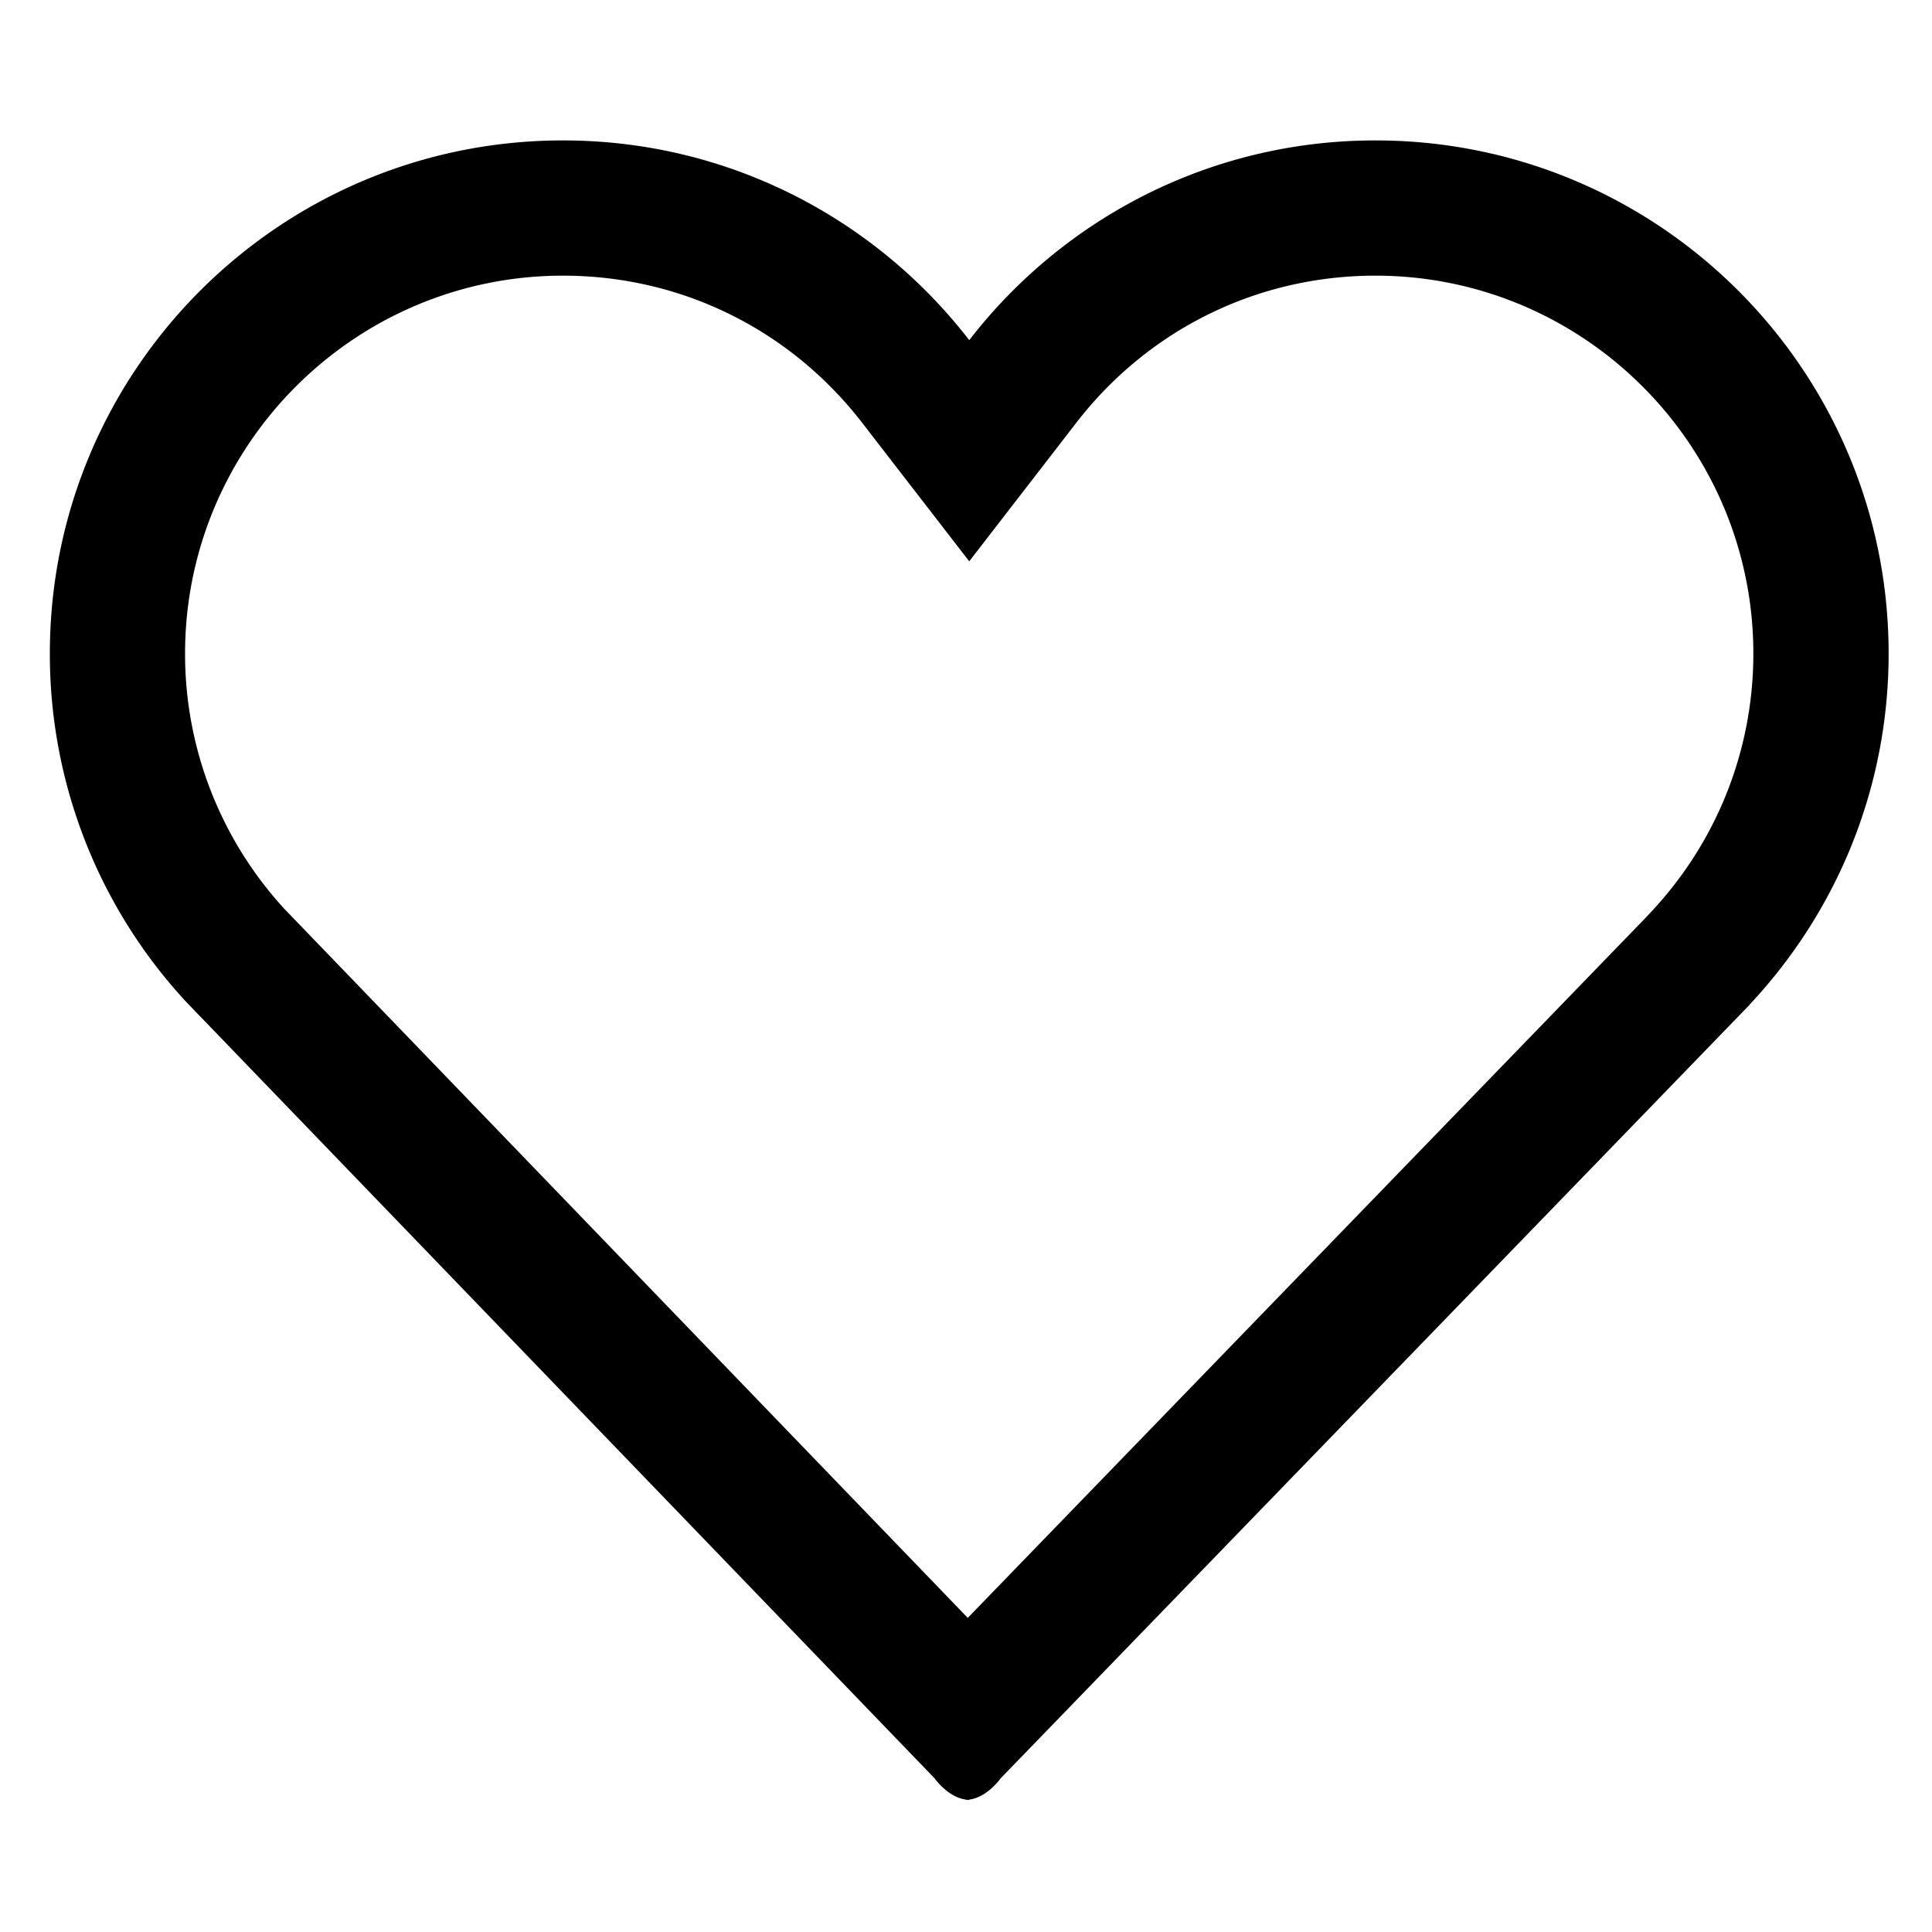 <?xml version="1.0" standalone="no"?><!DOCTYPE svg PUBLIC "-//W3C//DTD SVG 1.1//EN" "http://www.w3.org/Graphics/SVG/1.1/DTD/svg11.dtd"><svg class="icon" width="200px" height="200.00px" viewBox="0 0 1024 1024" version="1.1" xmlns="http://www.w3.org/2000/svg"><path fill="currentColor" d="M1001.011 346.419c0-150.221-121.784-271.995-271.995-271.995-87.654 0-165.56 41.503-215.296 105.871C463.964 115.917 386.058 74.424 298.414 74.424 148.193 74.424 26.419 196.209 26.419 346.419a271.002 271.002 0 0 0 71.465 183.736l-0.02 0.01 3.656 3.799c1.72 1.802 3.41 3.625 5.181 5.366l388.659 403.231s7.055 10.086 16.64 11.254v0.215c0.297 0 0.563-0.092 0.86-0.113 0.276 0.02 0.563 0.113 0.85 0.113v-0.215c9.574-1.157 16.64-11.254 16.64-11.254l397.025-410.051-0.072-0.031c45.681-48.64 73.708-114.063 73.708-186.061zM872.284 486.38L512.932 857.508 150.723 481.72a199.752 199.752 0 0 1-52.634-135.301c0-110.459 89.866-200.315 200.315-200.315 62.474 0 120.269 28.436 158.587 78.019l56.719 73.39 56.709-73.39c38.308-49.582 96.113-78.019 158.577-78.019 110.459 0 200.315 89.866 200.315 200.315 0 51.057-19.282 99.717-54.282 137.011l-2.744 2.949z"  /></svg>